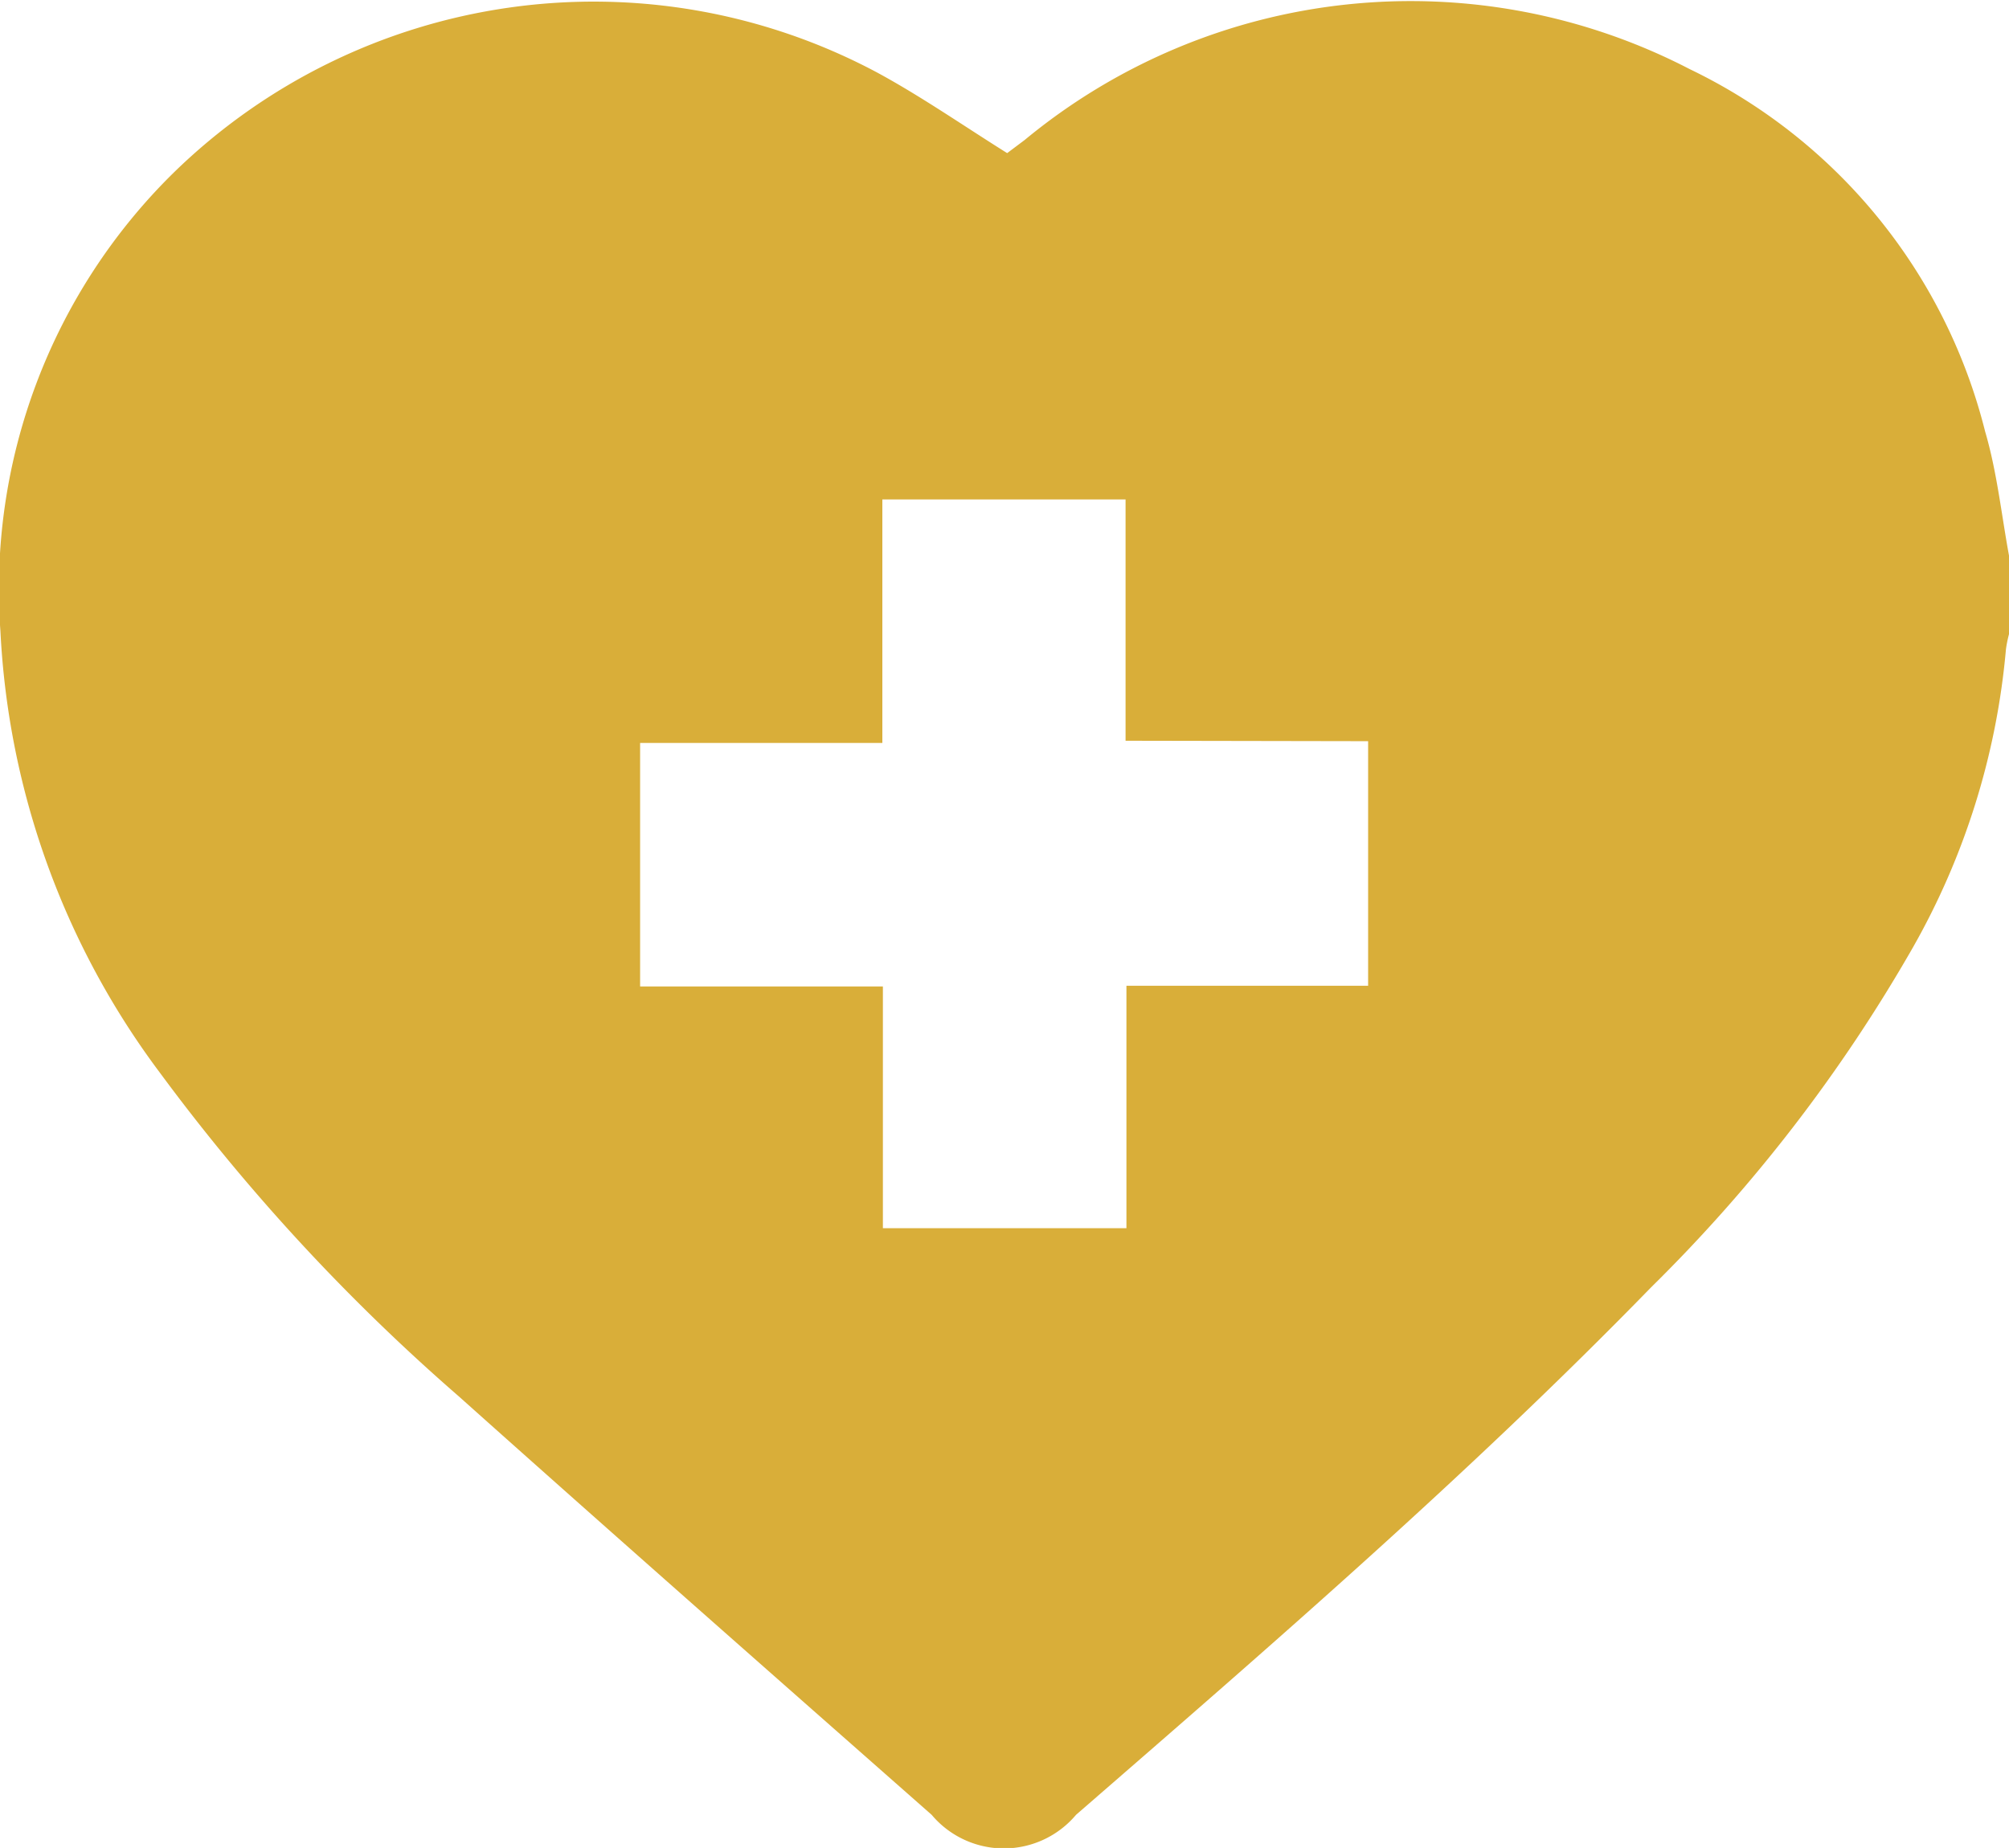 <svg xmlns="http://www.w3.org/2000/svg" width="18.445" height="16.969" viewBox="0 0 18.445 16.969">
  <g id="icon-heart" transform="translate(481.409 -142.514)">
    <path id="Path_3247" data-name="Path 3247" d="M-462.964,147.616v.721a1.13,1.13,0,0,0-.028.139,6.743,6.743,0,0,1-.857,2.743,14.429,14.429,0,0,1-2.4,3.115c-1.669,1.714-3.477,3.278-5.281,4.845a.866.866,0,0,1-1.325,0c-1.45-1.278-2.9-2.554-4.343-3.844a18.456,18.456,0,0,1-2.744-2.972,7.369,7.369,0,0,1-1.463-4.051,5.36,5.36,0,0,1,1.591-4.213,5.522,5.522,0,0,1,6.462-.917c.4.217.783.483,1.19.738l.16-.12a5.563,5.563,0,0,1,6.107-.651,5.053,5.053,0,0,1,2.712,3.328C-463.075,146.844-463.034,147.234-462.964,147.616Zm-8.111,1.7V147.1h-2.233v2.236h-2.224v2.236h2.229v2.22h2.236v-2.226h2.219V149.32Z" transform="translate(0)" fill="#d9ae39"/>
  </g>
</svg>
